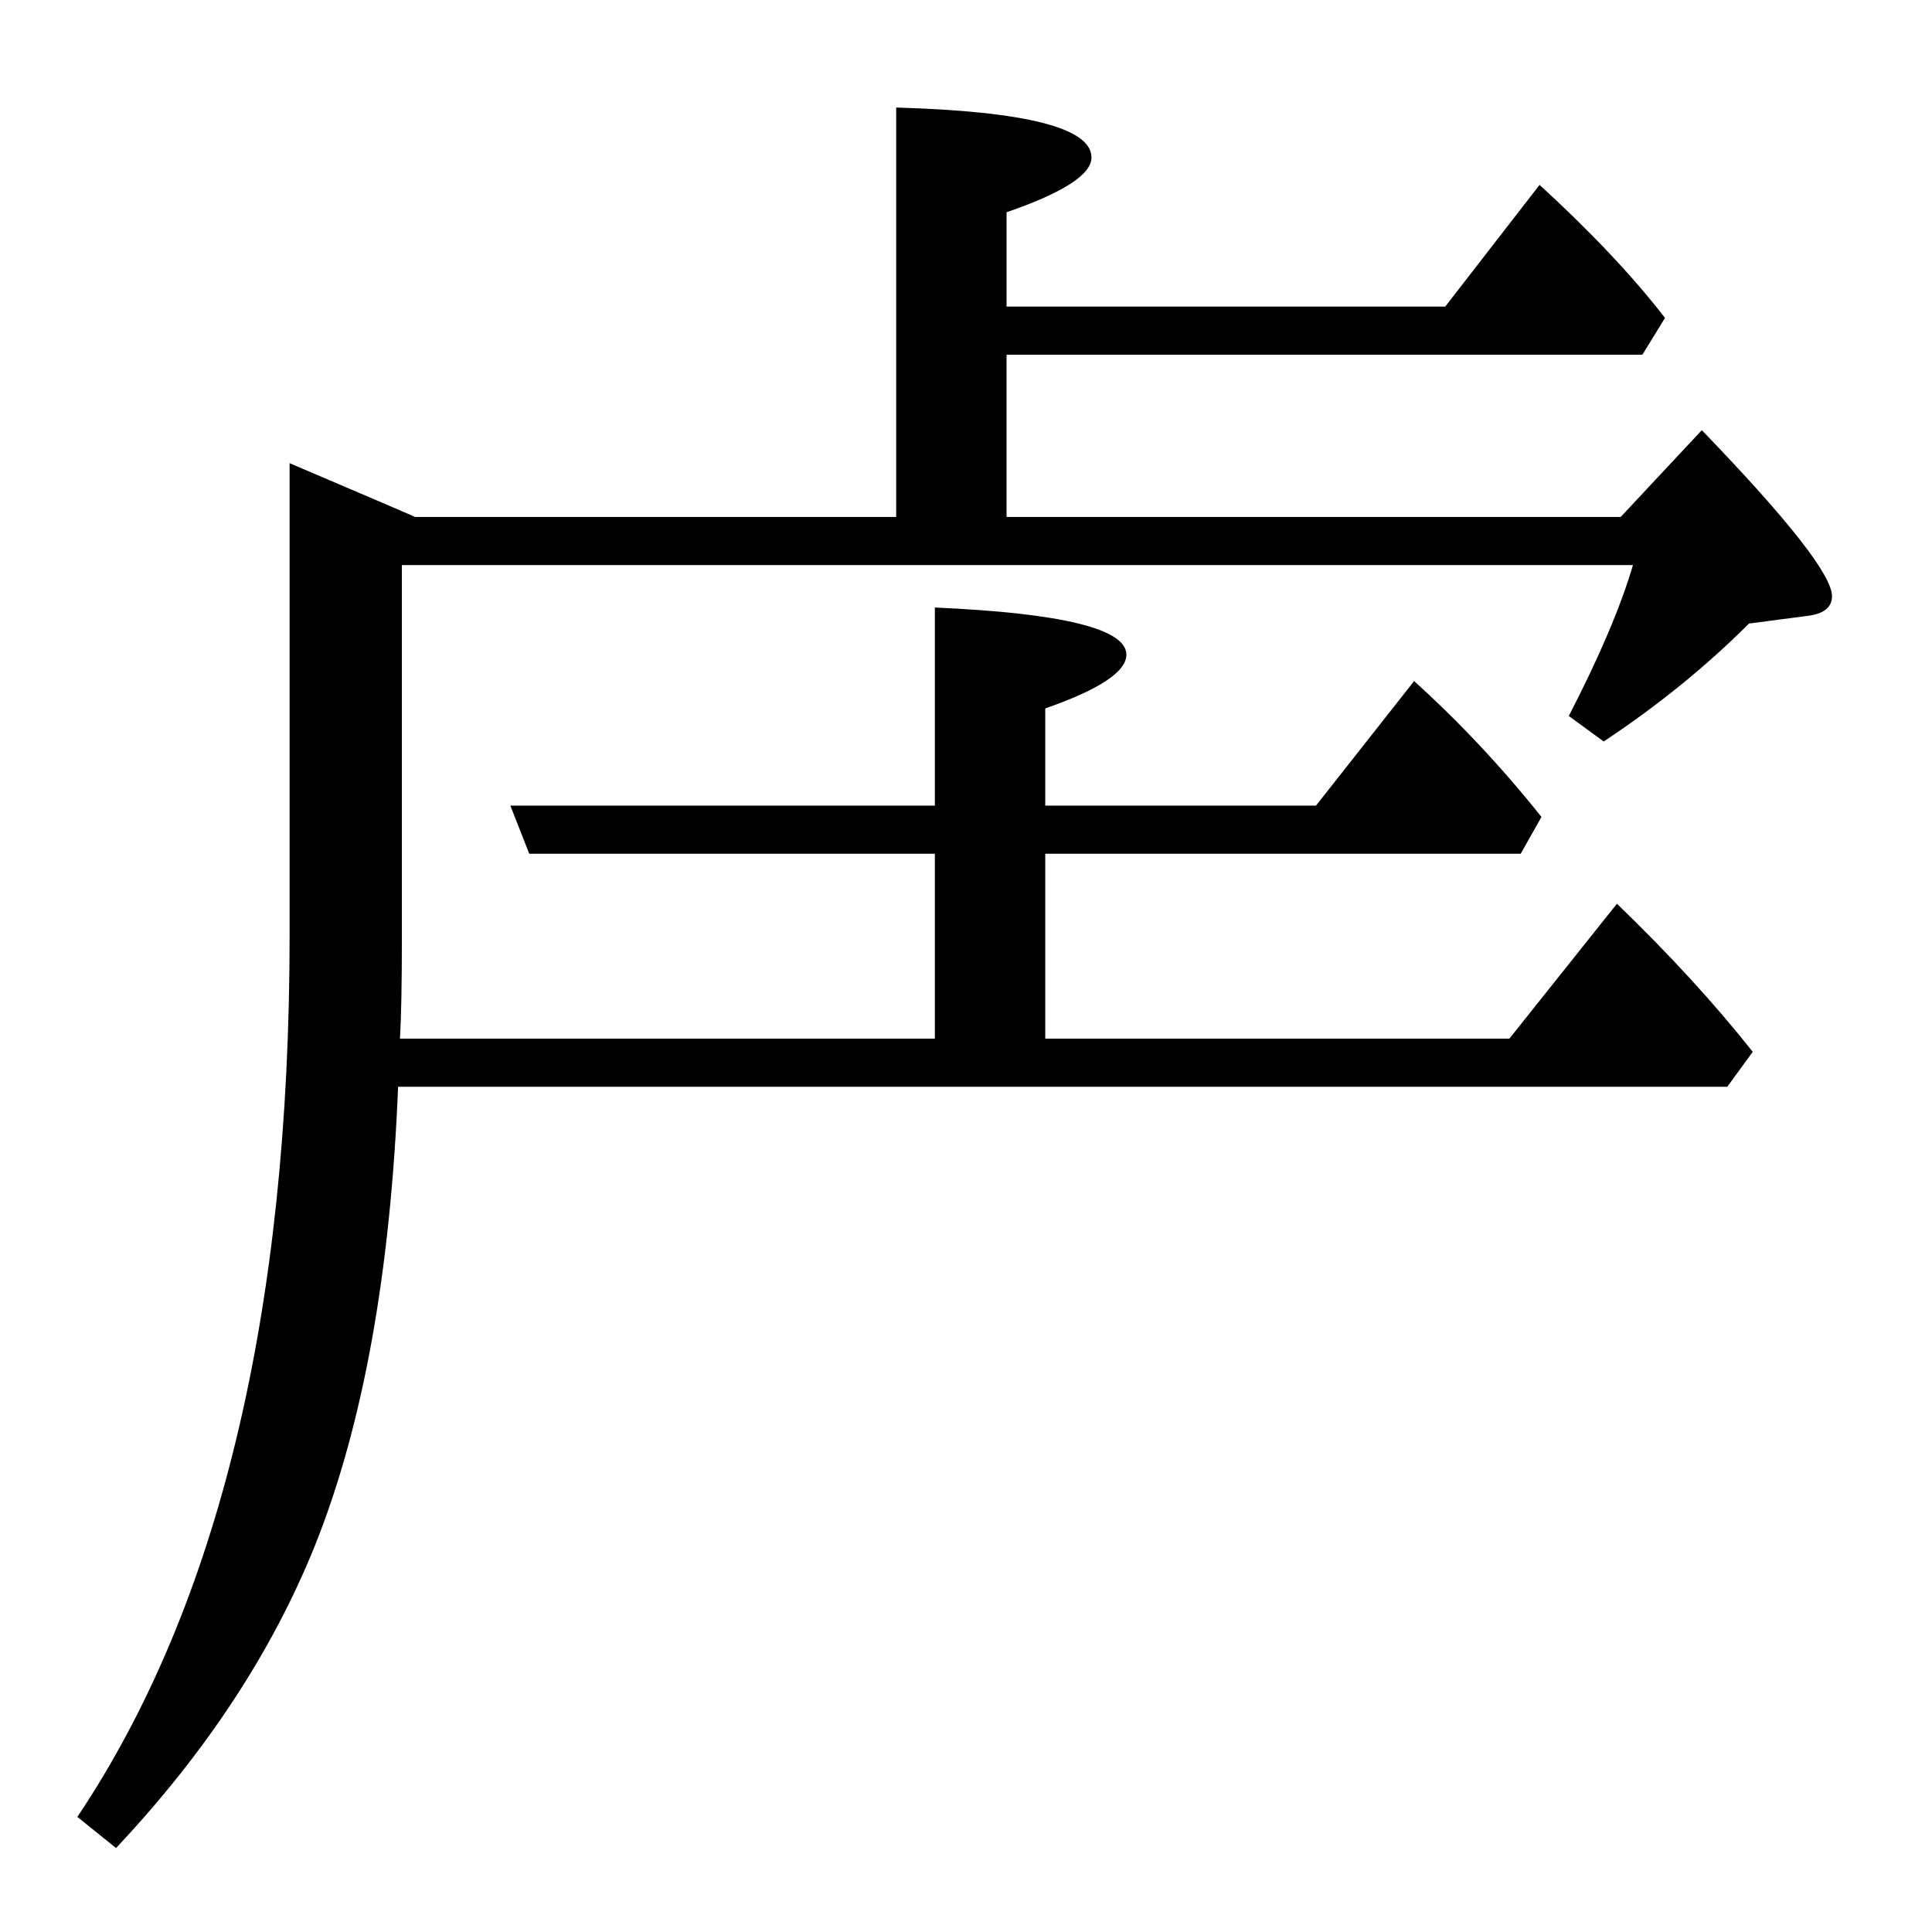 <?xml version="1.0" standalone="no"?>
<!DOCTYPE svg PUBLIC "-//W3C//DTD SVG 1.1//EN" "http://www.w3.org/Graphics/SVG/1.1/DTD/svg11.dtd" >
<svg xmlns="http://www.w3.org/2000/svg" xmlns:xlink="http://www.w3.org/1999/xlink" version="1.1" viewBox="0 -246 2048 2048">
  <g transform="matrix(1 0 0 -1 0 1802)">
   <path fill="currentColor"
d="M1108 947h492l114 143q83 -80 144 -157l-27 -37h-1409q-12 -296 -88 -486q-68 -169 -211 -321l-41 33q225 336 225 935v500q129 -55 133 -57h510v434q207 -6 207 -53q0 -27 -90 -58v-100h465l100 129q81 -74 133 -141l-24 -39h-674v-172h651l86 92q138 -143 138 -176
q0 -18 -27 -21l-61 -8q-68 -68 -154 -125l-37 27q49 95 68 160h-1305v-396q0 -71 -2 -106h567v196h-430l-20 51h450v210q203 -9 203 -50q0 -27 -86 -57v-103h287l104 132q72 -65 135 -144l-22 -39h-504v-196z" />
  </g>

</svg>
